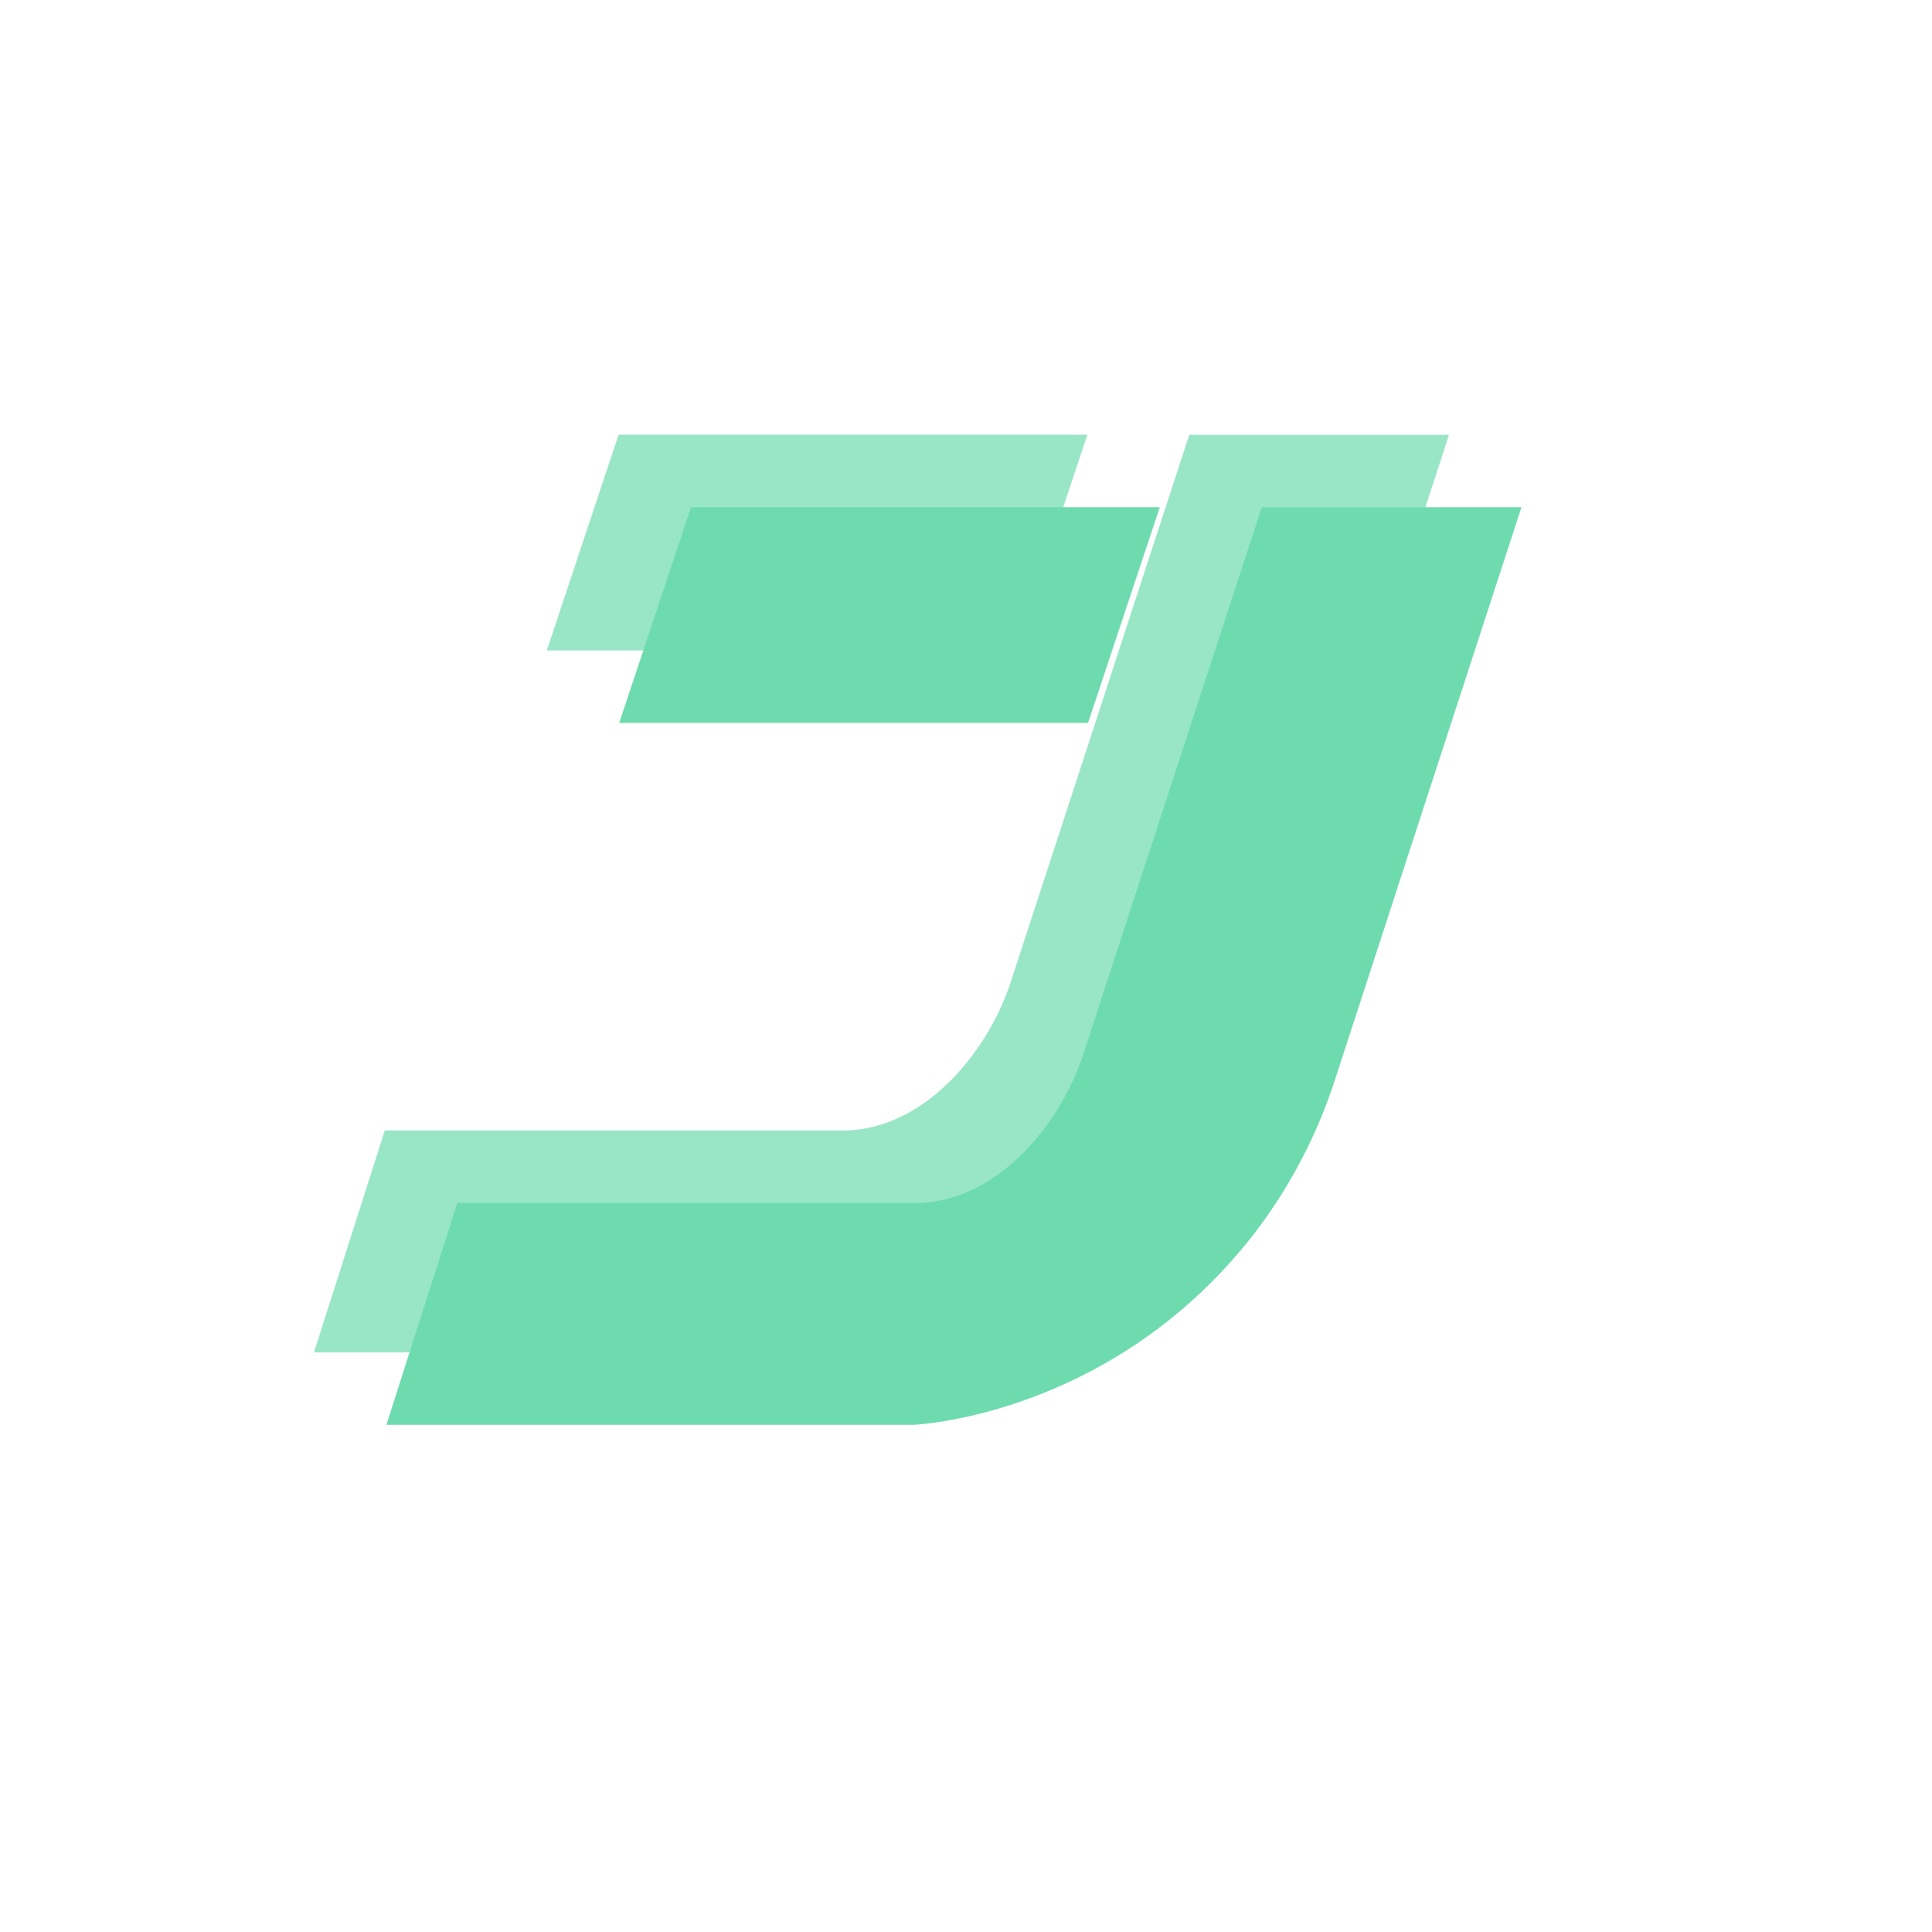 <svg xmlns="http://www.w3.org/2000/svg" width="80" height="80" fill="none" viewBox="0 0 80 80">
  <g clip-path="url(#a)">
    <path fill="#6EDBAF" fill-rule="evenodd" d="M45.053 29.934 48.025 21h-19.41l-2.974 8.934h19.412Zm10.253 14.69L63 21.003H52.245l-7.358 22.554a10.591 10.591 0 0 1-2.24 3.888c-1.026 1.12-2.465 2.182-4.318 2.349l-.17.013H18.935L16 59h21.802s8.179-.304 14.083-7.856a21.179 21.179 0 0 0 3.42-6.52Z" clip-rule="evenodd"/>
    <g filter="url(#b)" opacity=".7">
      <path fill="#6EDBAF" fill-rule="evenodd" d="M42.053 26.934 45.025 18h-19.41l-2.974 8.934h19.412Zm10.253 14.69L60 18.003H49.245l-7.358 22.554a10.591 10.591 0 0 1-2.24 3.888c-1.026 1.12-2.465 2.182-4.318 2.349l-.17.013H15.935L13 56h21.802s8.179-.304 14.083-7.856a21.179 21.179 0 0 0 3.42-6.52Z" clip-rule="evenodd"/>
    </g>
  </g>
  <defs>
    <clipPath id="a">
      <path fill="#fff" d="M0 0h80v80H0z"/>
    </clipPath>
    <filter id="b" width="75" height="66" x="-1" y="4" color-interpolation-filters="sRGB" filterUnits="userSpaceOnUse">
      <feFlood flood-opacity="0" result="BackgroundImageFix"/>
      <feBlend in="SourceGraphic" in2="BackgroundImageFix" result="shape"/>
      <feGaussianBlur result="effect1_foregroundBlur_52_21868" stdDeviation="7"/>
    </filter>
  </defs>
</svg>
